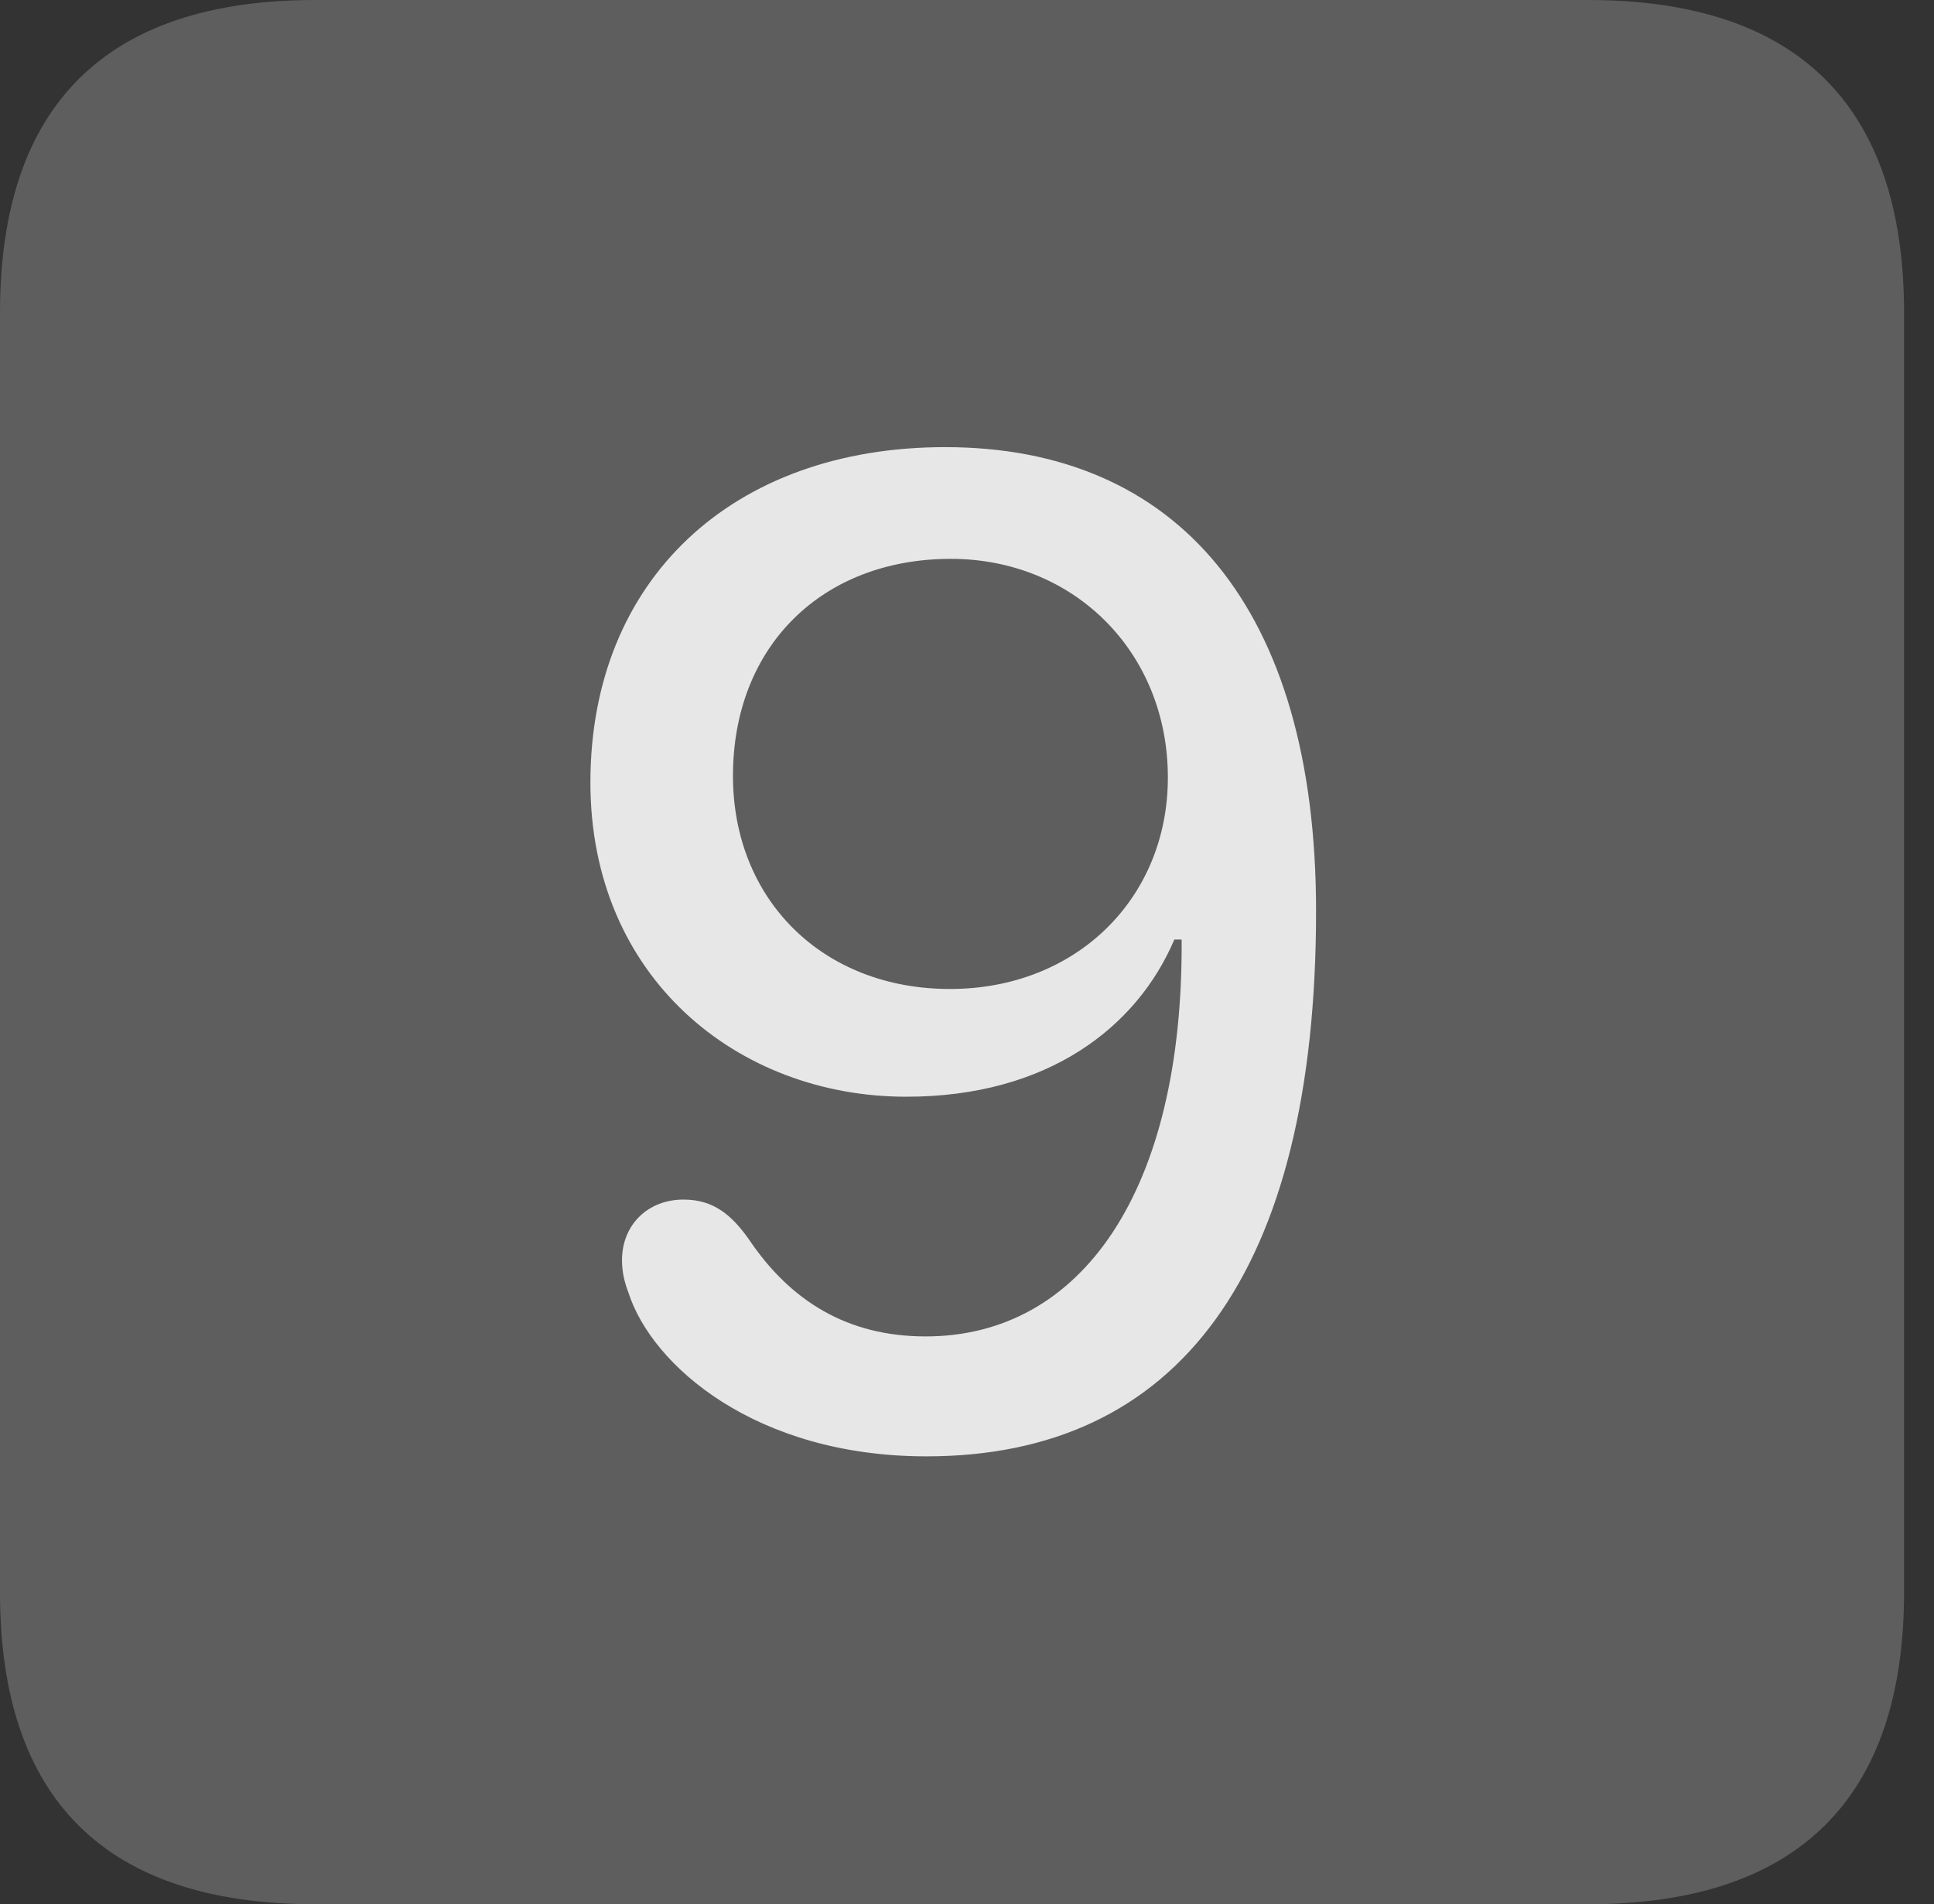 <?xml version="1.0" encoding="UTF-8"?>
<!--Generator: Apple Native CoreSVG 341-->
<!DOCTYPE svg
PUBLIC "-//W3C//DTD SVG 1.1//EN"
       "http://www.w3.org/Graphics/SVG/1.1/DTD/svg11.dtd">
<svg version="1.1" xmlns="http://www.w3.org/2000/svg" xmlns:xlink="http://www.w3.org/1999/xlink" viewBox="0 0 23.32 22.959">
 <rect x="0" y="0" width="23.32" height="22.959" fill="#333333" stroke="none"/>
 <g>
  <rect height="22.959" opacity="0" width="23.32" x="0" y="0"/>
  <path d="M3.799 22.959L19.15 22.959C21.68 22.959 22.959 21.68 22.959 19.199L22.959 3.77C22.959 1.279 21.68 0 19.15 0L3.799 0C1.279 0 0 1.27 0 3.77L0 19.199C0 21.699 1.279 22.959 3.799 22.959Z" fill="white" fill-opacity="0.212"/>
  <path d="M11.172 17.559C9.111 17.559 7.861 16.465 7.578 15.586C7.529 15.459 7.5 15.332 7.5 15.195C7.5 14.766 7.812 14.463 8.242 14.463C8.604 14.463 8.818 14.648 9.023 14.932C9.531 15.693 10.225 16.113 11.162 16.113C13.037 16.113 14.268 14.365 14.248 11.328L14.16 11.328C13.711 12.383 12.637 13.223 10.928 13.223C8.896 13.223 7.119 11.787 7.119 9.434C7.119 6.992 8.828 5.391 11.396 5.391C14.19 5.391 15.869 7.324 15.869 10.986C15.869 15.352 14.199 17.559 11.172 17.559ZM11.455 11.924C12.979 11.924 14.082 10.83 14.082 9.375C14.082 7.861 12.949 6.738 11.465 6.738C9.912 6.738 8.838 7.793 8.838 9.355C8.838 10.84 9.912 11.924 11.455 11.924Z" fill="white" fill-opacity="0.85"/>
 </g>
</svg>
